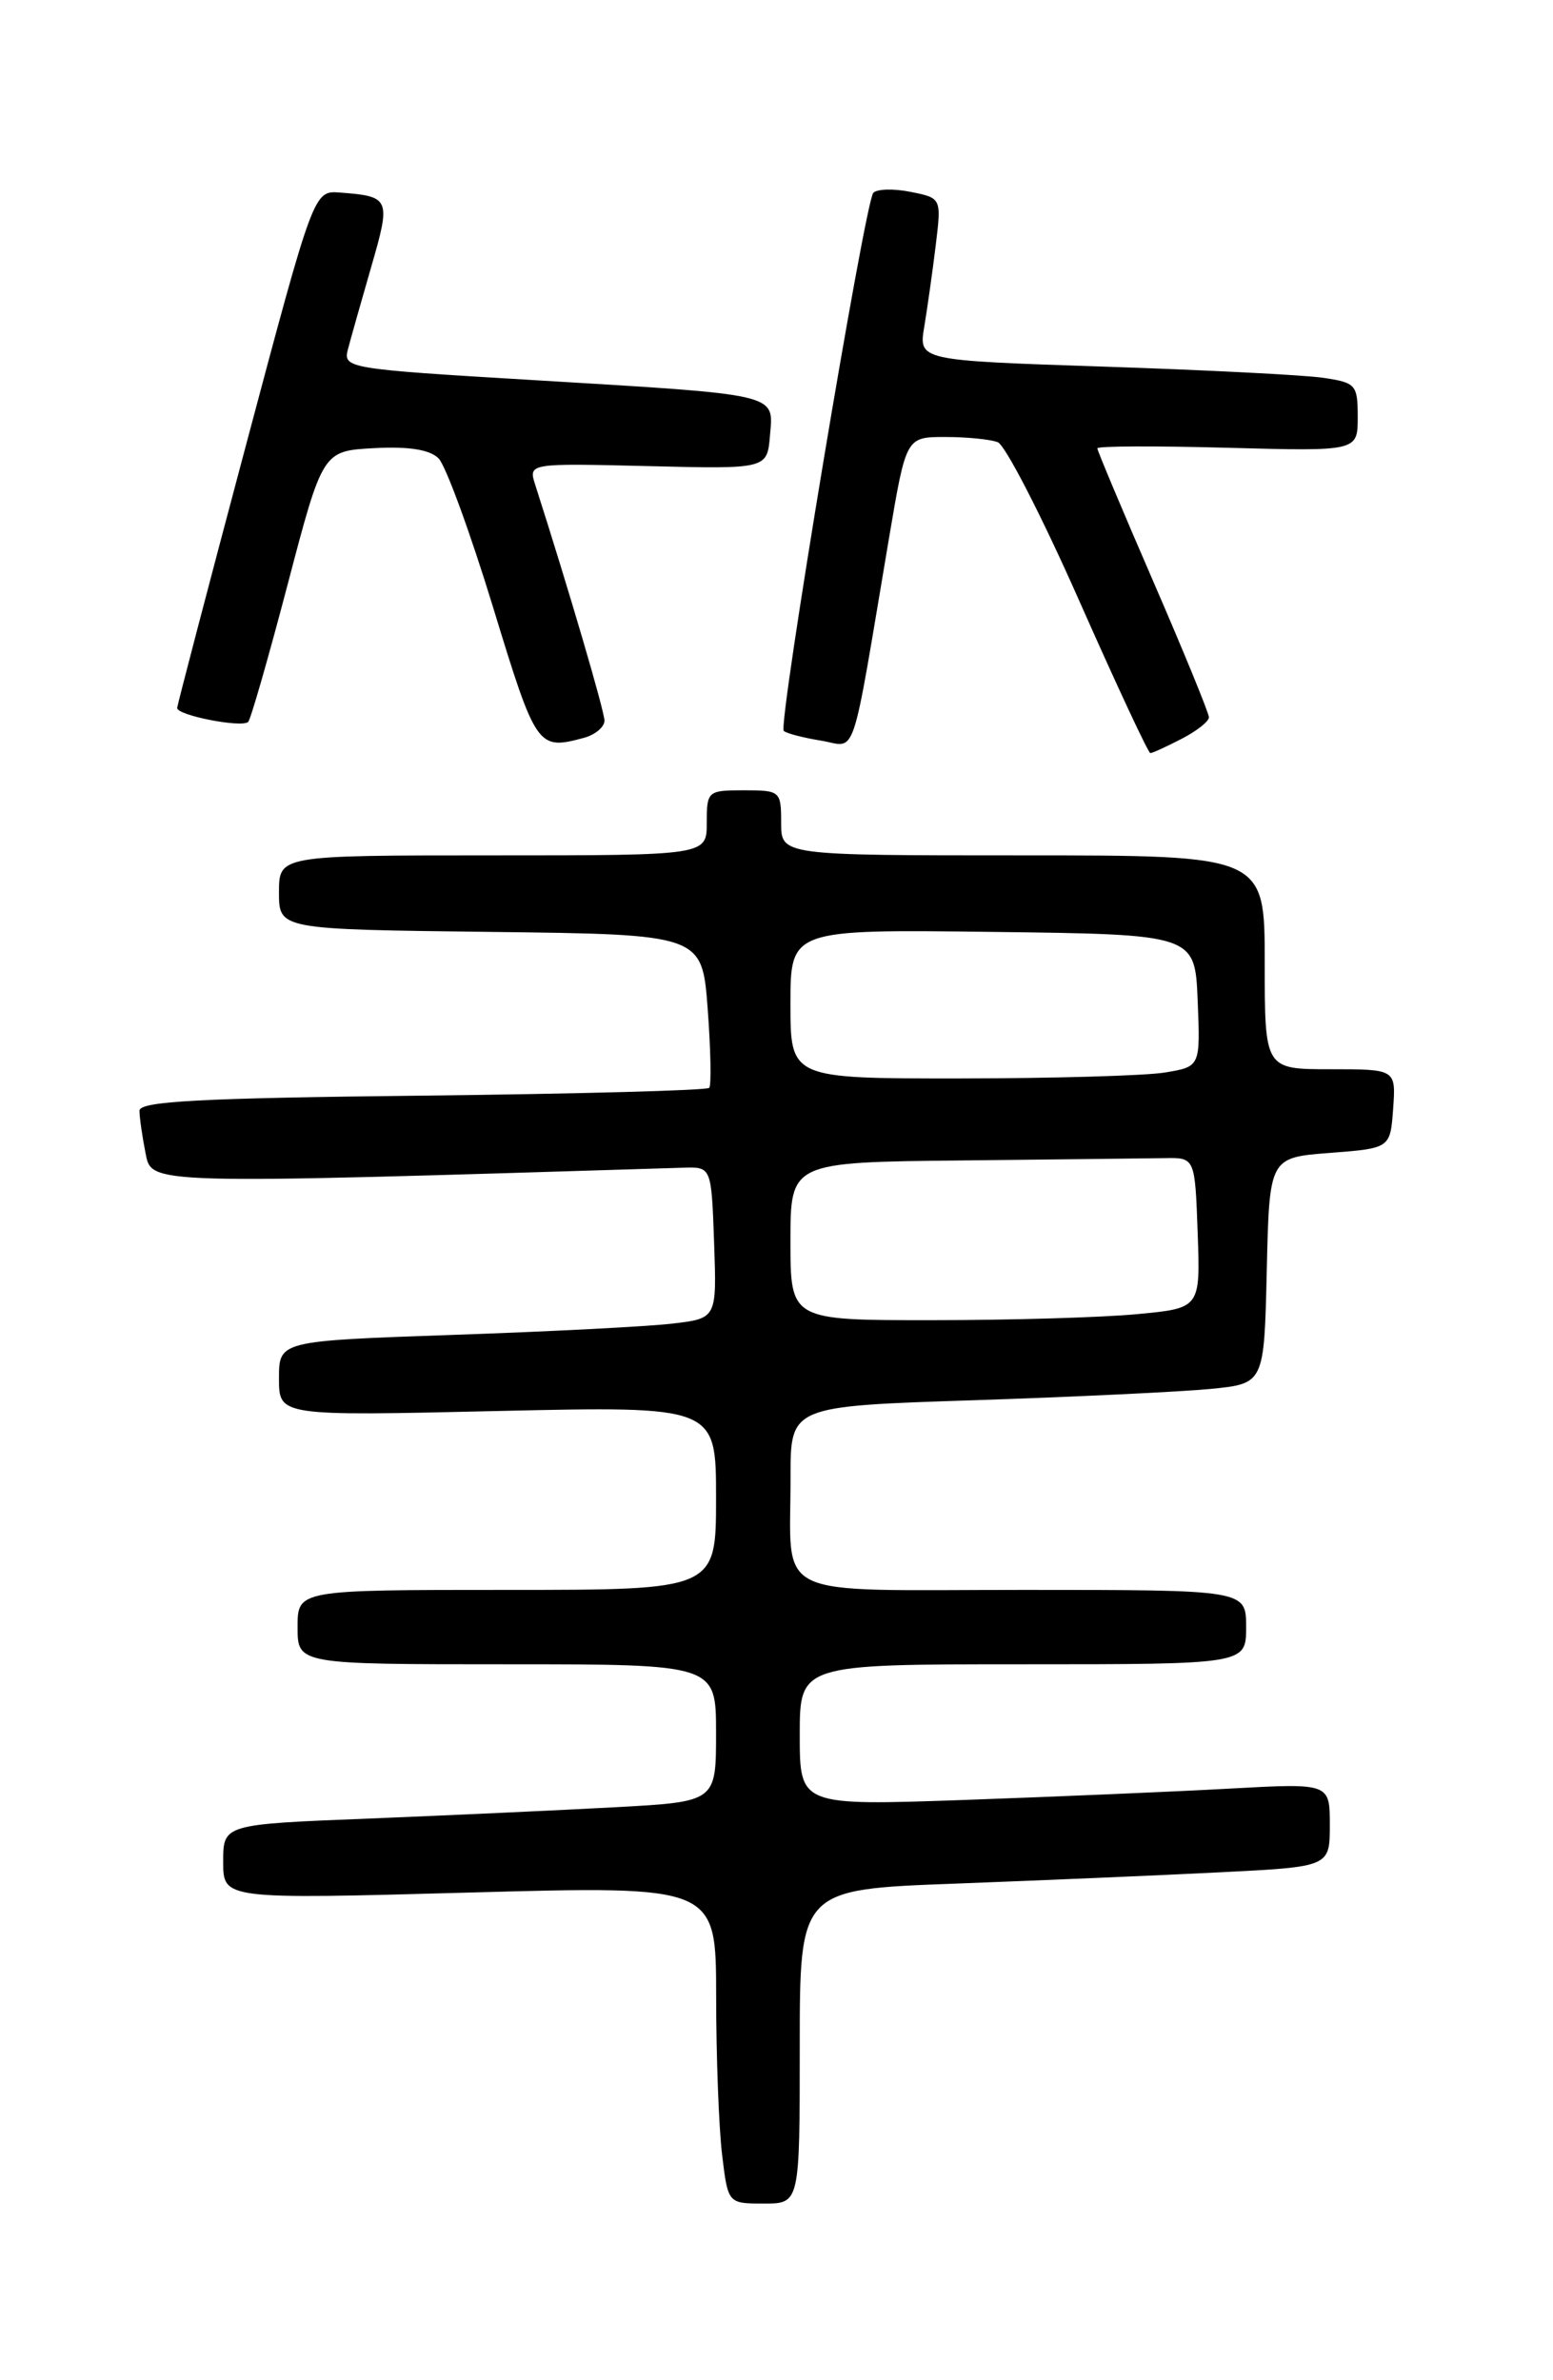 <?xml version="1.0" encoding="UTF-8" standalone="no"?>
<!DOCTYPE svg PUBLIC "-//W3C//DTD SVG 1.1//EN" "http://www.w3.org/Graphics/SVG/1.1/DTD/svg11.dtd" >
<svg xmlns="http://www.w3.org/2000/svg" xmlns:xlink="http://www.w3.org/1999/xlink" version="1.1" viewBox="0 0 167 256">
 <g >
 <path fill="currentColor"
d=" M 86.00 220.11 C 86.00 203.21 86.00 203.21 102.75 202.59 C 111.96 202.24 124.79 201.70 131.25 201.37 C 143.00 200.78 143.00 200.78 143.00 196.28 C 143.00 191.78 143.00 191.78 132.25 192.37 C 126.34 192.70 113.51 193.24 103.75 193.59 C 86.00 194.21 86.00 194.21 86.00 186.61 C 86.00 179.00 86.00 179.00 110.00 179.00 C 134.00 179.00 134.00 179.00 134.00 175.00 C 134.00 171.00 134.00 171.00 110.12 171.00 C 82.47 171.00 85.04 172.24 85.01 158.87 C 85.00 151.24 85.00 151.24 104.75 150.60 C 115.61 150.24 127.07 149.69 130.22 149.38 C 135.94 148.81 135.94 148.81 136.22 136.66 C 136.50 124.50 136.50 124.50 143.00 124.00 C 149.50 123.50 149.50 123.50 149.81 119.25 C 150.11 115.00 150.11 115.00 143.06 115.00 C 136.00 115.00 136.00 115.00 136.00 103.50 C 136.00 92.00 136.00 92.00 110.00 92.00 C 84.00 92.00 84.00 92.00 84.00 88.50 C 84.00 85.08 83.90 85.00 80.00 85.00 C 76.10 85.00 76.00 85.08 76.00 88.50 C 76.00 92.00 76.00 92.00 53.00 92.00 C 30.00 92.00 30.00 92.00 30.00 95.98 C 30.00 99.96 30.00 99.96 52.75 100.23 C 75.50 100.50 75.50 100.50 76.10 108.50 C 76.43 112.90 76.50 116.72 76.27 117.00 C 76.03 117.28 62.15 117.65 45.42 117.84 C 21.46 118.10 15.00 118.45 15.00 119.46 C 15.00 120.17 15.29 122.20 15.64 123.97 C 16.33 127.42 15.26 127.39 73.50 125.59 C 76.50 125.50 76.50 125.50 76.79 133.65 C 77.08 141.80 77.08 141.80 72.29 142.36 C 69.65 142.67 59.06 143.22 48.75 143.57 C 30.00 144.22 30.00 144.22 30.00 148.26 C 30.00 152.30 30.00 152.30 53.50 151.76 C 77.00 151.23 77.00 151.23 77.00 161.11 C 77.00 171.00 77.00 171.00 54.50 171.00 C 32.00 171.00 32.00 171.00 32.00 175.00 C 32.00 179.00 32.00 179.00 54.50 179.00 C 77.00 179.00 77.00 179.00 77.00 186.39 C 77.00 193.78 77.00 193.78 66.25 194.37 C 60.34 194.69 48.41 195.24 39.75 195.59 C 24.00 196.21 24.00 196.21 24.00 200.24 C 24.00 204.28 24.00 204.28 50.50 203.55 C 77.00 202.82 77.00 202.82 77.01 214.66 C 77.01 221.17 77.30 228.86 77.65 231.75 C 78.28 237.00 78.28 237.00 82.14 237.00 C 86.00 237.00 86.00 237.00 86.00 220.11 Z  M 127.05 79.47 C 128.67 78.64 130.00 77.59 130.00 77.15 C 130.00 76.70 127.30 70.11 124.00 62.50 C 120.70 54.89 118.00 48.46 118.00 48.22 C 118.00 47.97 124.30 47.95 132.00 48.16 C 146.00 48.54 146.00 48.54 146.00 44.86 C 146.00 41.37 145.81 41.15 142.25 40.63 C 140.19 40.33 129.56 39.79 118.64 39.43 C 98.78 38.77 98.78 38.77 99.39 35.14 C 99.72 33.14 100.28 29.20 100.62 26.40 C 101.24 21.30 101.24 21.30 97.93 20.64 C 96.11 20.27 94.31 20.32 93.91 20.74 C 93.01 21.71 83.64 77.97 84.28 78.61 C 84.54 78.87 86.33 79.34 88.25 79.65 C 92.21 80.30 91.42 82.65 95.62 57.75 C 97.44 47.00 97.44 47.00 101.64 47.00 C 103.95 47.00 106.49 47.25 107.29 47.56 C 108.10 47.87 112.03 55.52 116.03 64.56 C 120.03 73.60 123.48 81.00 123.70 81.00 C 123.92 81.00 125.43 80.31 127.05 79.47 Z  M 62.75 79.37 C 63.99 79.04 65.00 78.20 65.00 77.51 C 65.00 76.49 61.17 63.43 57.56 52.16 C 56.81 49.82 56.81 49.82 69.65 50.13 C 82.50 50.45 82.50 50.45 82.80 46.82 C 83.19 42.29 84.00 42.48 57.18 40.87 C 37.38 39.69 36.88 39.60 37.41 37.58 C 37.71 36.44 38.84 32.44 39.92 28.70 C 42.05 21.34 41.96 21.12 36.55 20.71 C 33.74 20.50 33.74 20.50 26.42 48.00 C 22.39 63.12 19.08 75.79 19.05 76.14 C 18.99 76.93 26.02 78.31 26.69 77.64 C 26.96 77.37 28.87 70.71 30.94 62.83 C 34.70 48.50 34.70 48.50 40.23 48.20 C 43.97 48.00 46.22 48.36 47.16 49.30 C 47.93 50.07 50.57 57.29 53.03 65.34 C 57.65 80.47 57.81 80.69 62.75 79.37 Z  M 85.00 133.50 C 85.00 125.00 85.00 125.00 103.50 124.81 C 113.67 124.70 123.46 124.59 125.25 124.56 C 128.50 124.50 128.50 124.50 128.79 132.60 C 129.08 140.70 129.08 140.70 122.29 141.34 C 118.55 141.70 108.64 141.99 100.25 141.99 C 85.00 142.00 85.00 142.00 85.00 133.50 Z  M 85.00 107.98 C 85.00 99.96 85.00 99.96 106.75 100.23 C 128.50 100.50 128.50 100.50 128.79 107.61 C 129.08 114.72 129.08 114.72 125.29 115.35 C 123.21 115.70 113.29 115.98 103.25 115.99 C 85.00 116.00 85.00 116.00 85.00 107.98 Z "/>
</g>
</svg>